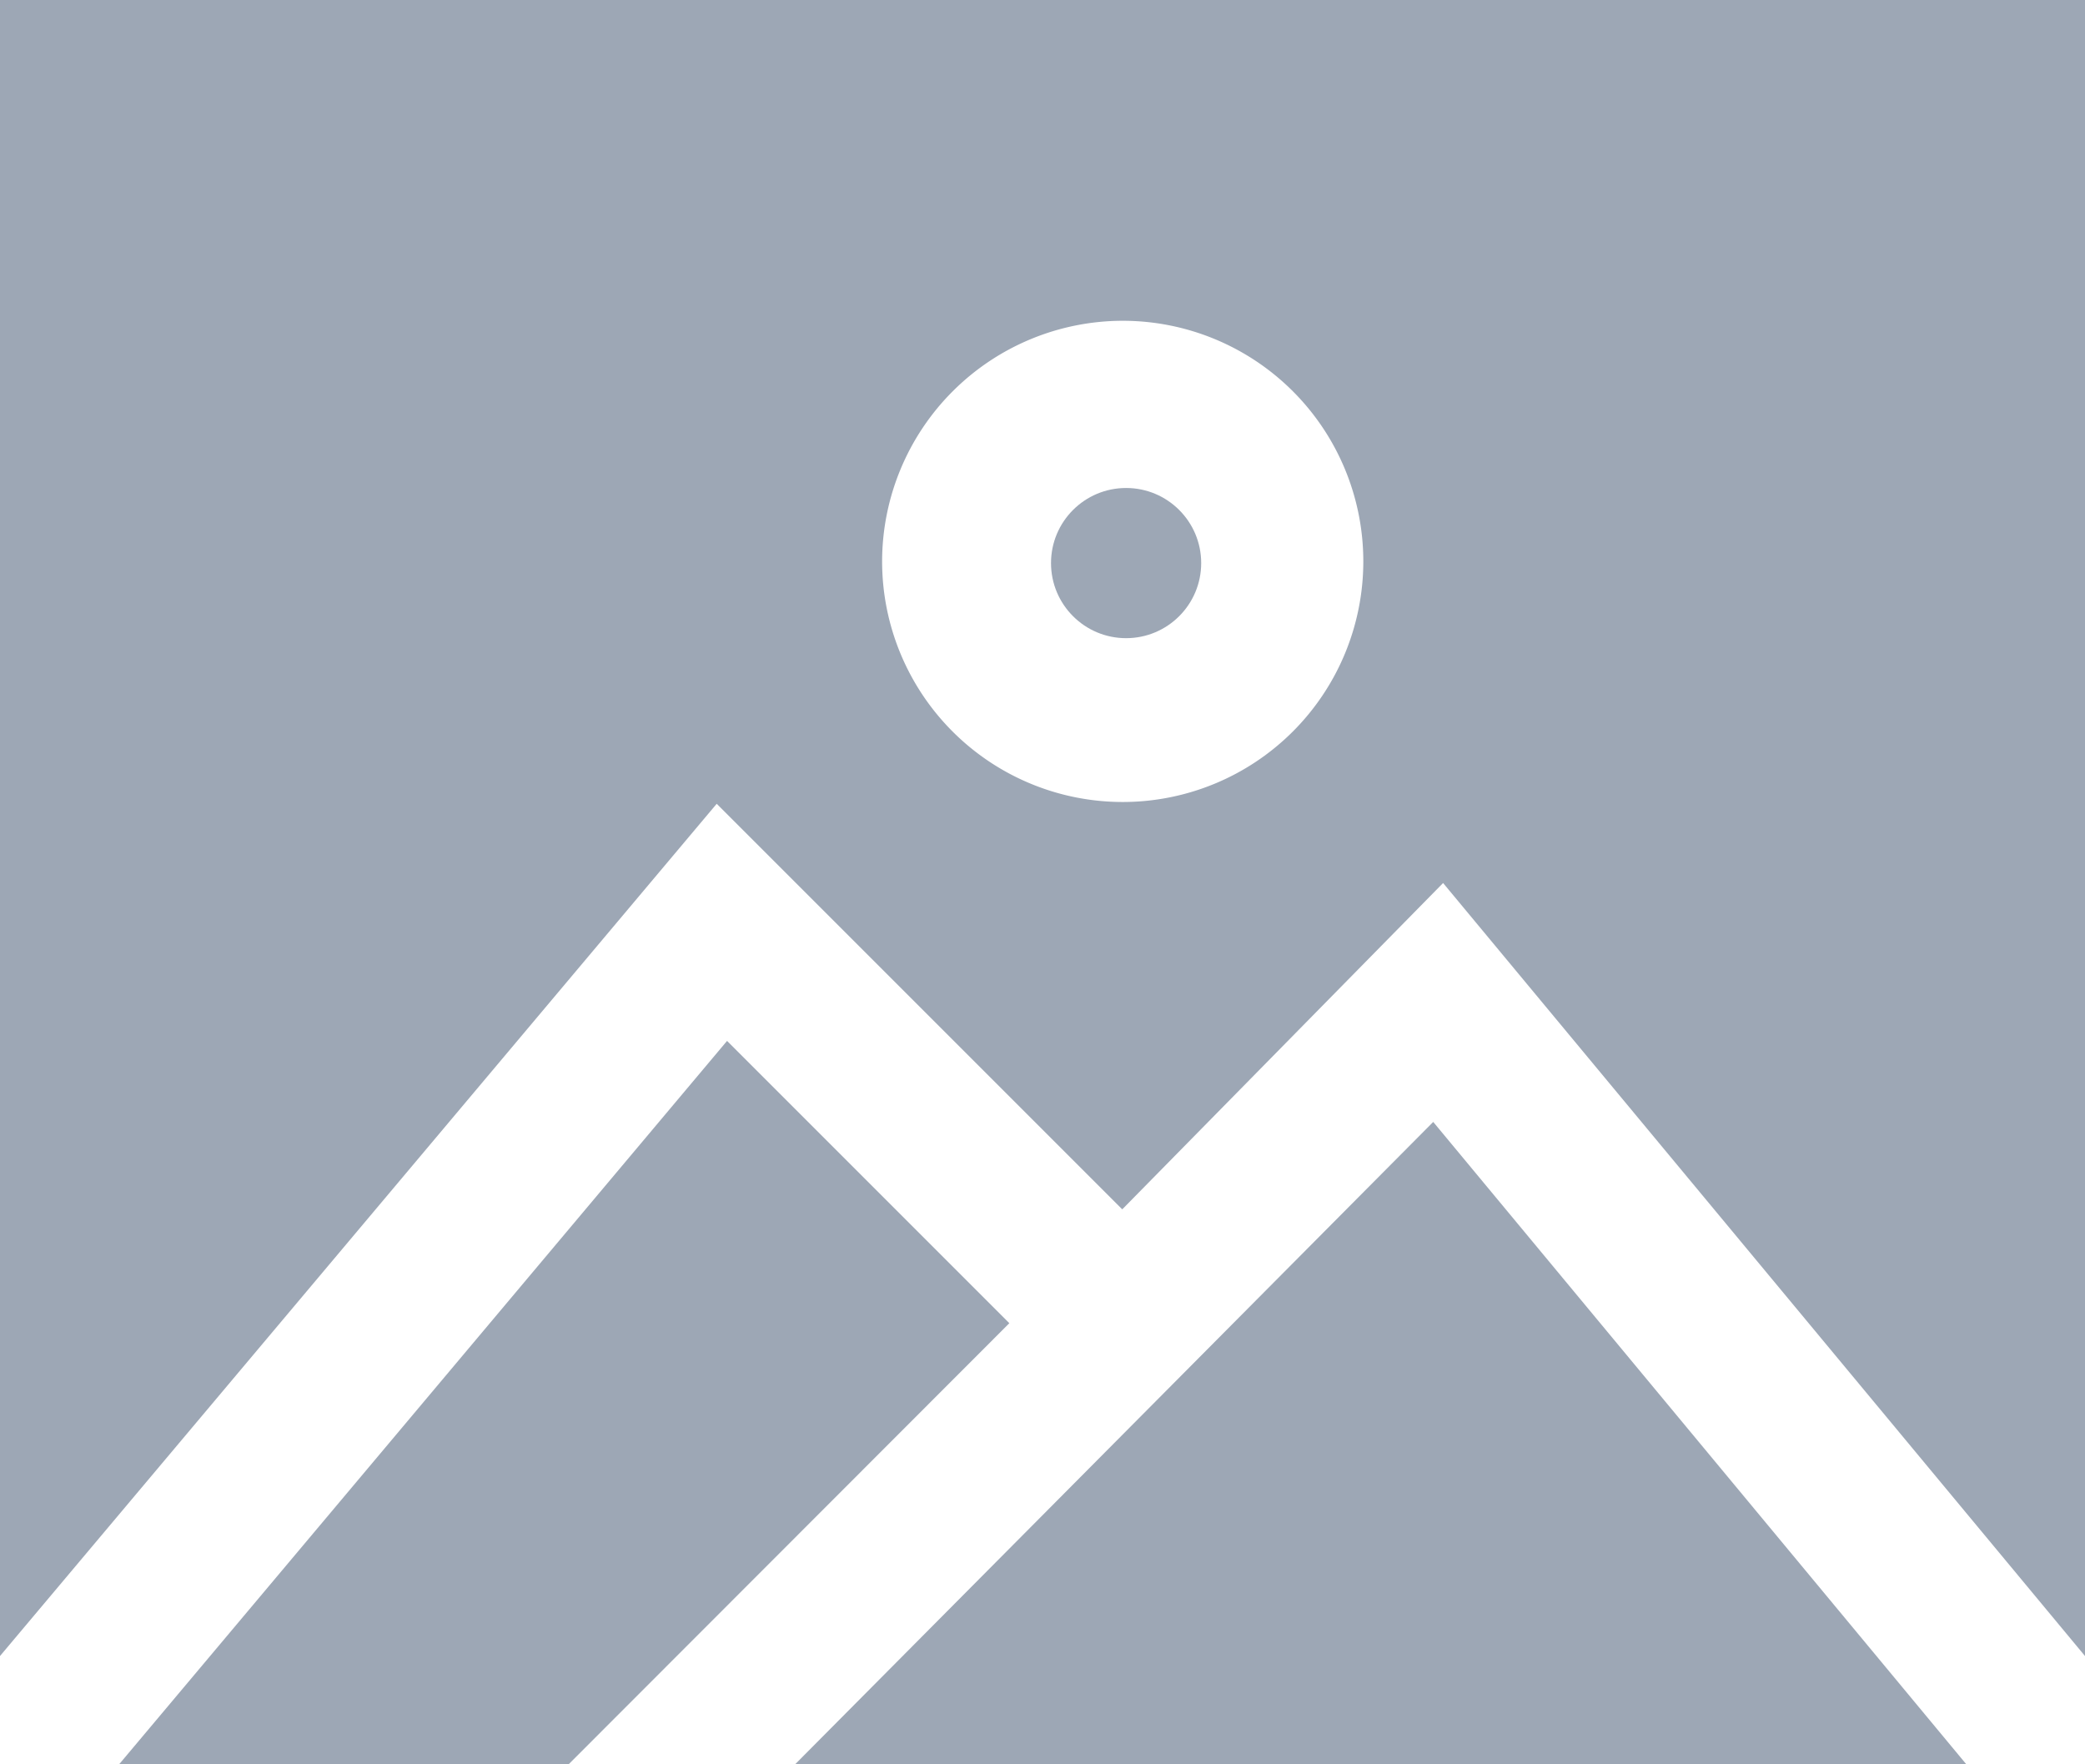 <svg xmlns="http://www.w3.org/2000/svg" width="22.159" height="18.75" viewBox="0 0 22.159 18.75">
  <g id="XMLID_435_" transform="translate(0 -29.875)">
    <path id="XMLID_642_" d="M11.927,42.727l3.41-3.468,6.822,8.215v-17.6H0v17.6l7.617-9.057Zm.005-9.443a2.557,2.557,0,1,1-2.557,2.557A2.56,2.56,0,0,1,11.932,33.284Z" fill="#9da7b5"/>
    <circle id="XMLID_644_" cx="0.798" cy="0.798" r="0.798" transform="translate(11.17 35.061)" fill="#9da7b5"/>
    <path id="XMLID_703_" d="M148.713,246.544h12.448l-5.666-6.827Z" transform="translate(-140.263 -197.919)" fill="#9da7b5"/>
    <path id="XMLID_705_" d="M31.673,227.538l-3-3-6.463,7.69h4.777Z" transform="translate(-20.946 -183.601)" fill="#9da7b5"/>
  </g>
</svg>
